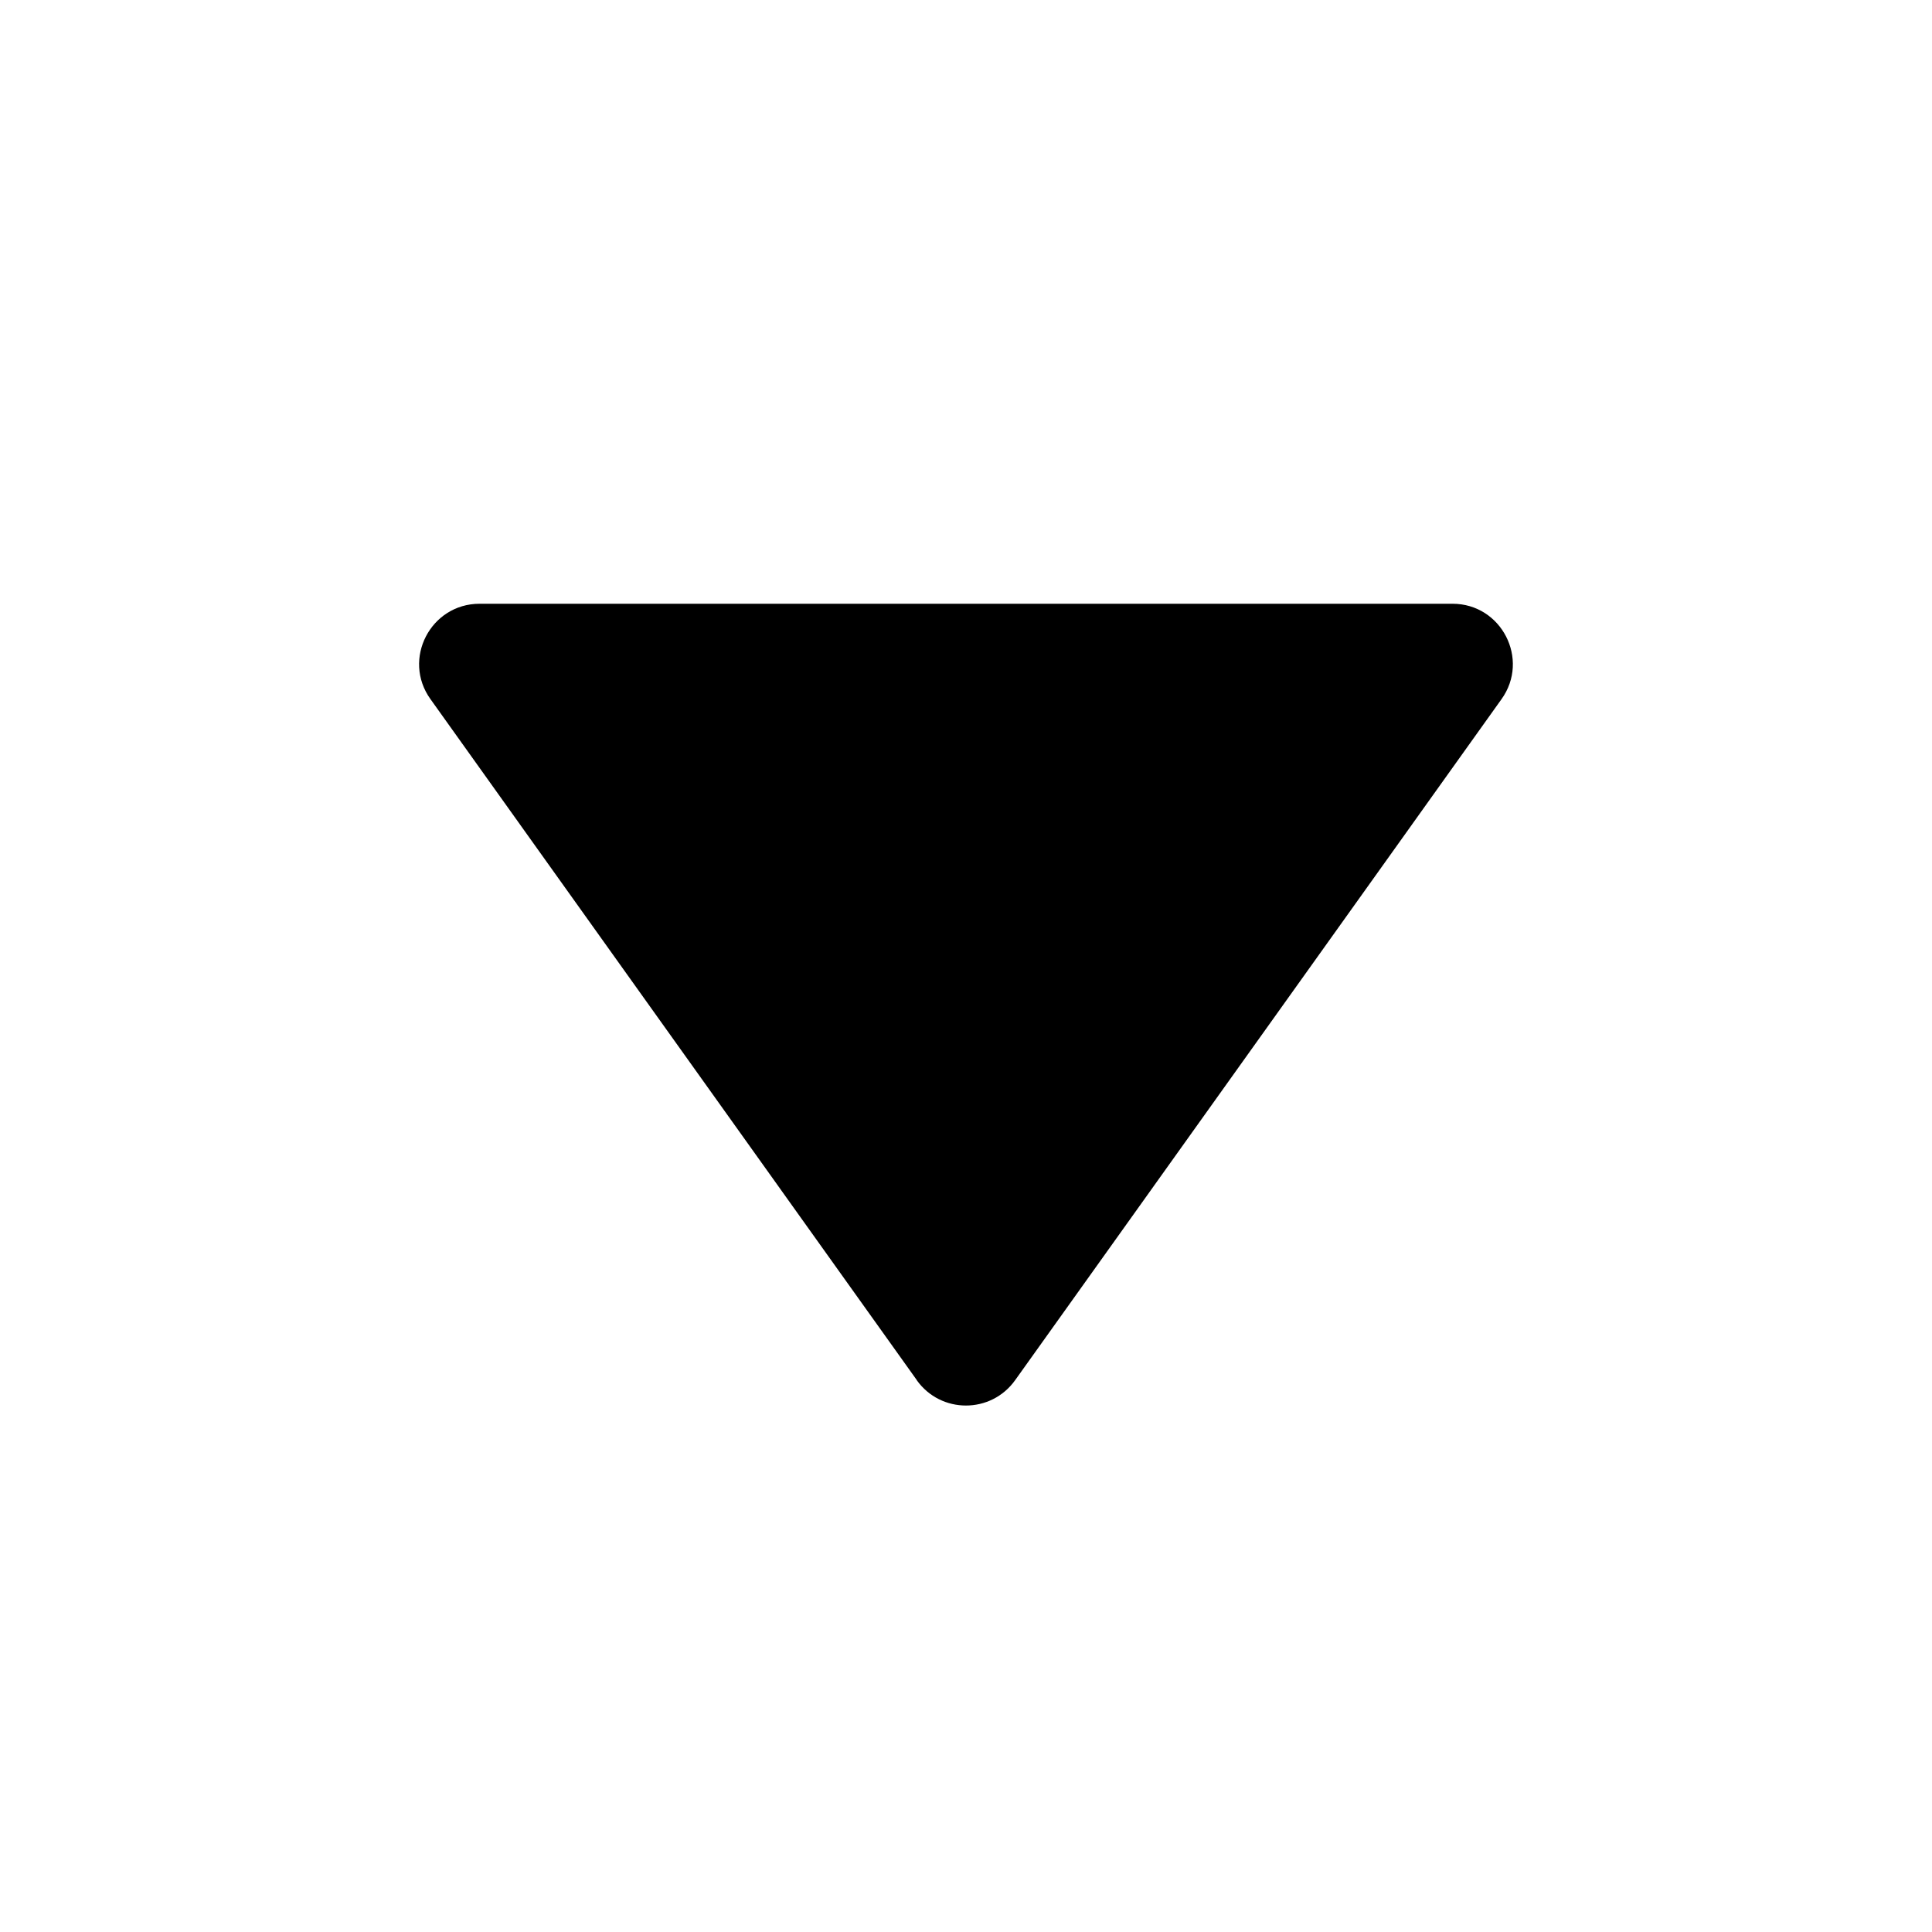 <svg xmlns="http://www.w3.org/2000/svg" viewBox="0 0 16 16"><path d="M7.593 11.43L3.565 5.79c-.237-.33 0-.79.407-.79h8.057c.406 0 .642.46.406.79l-4.028 5.64c-.2.28-.615.28-.815 0z" class="icon-color"/></svg>